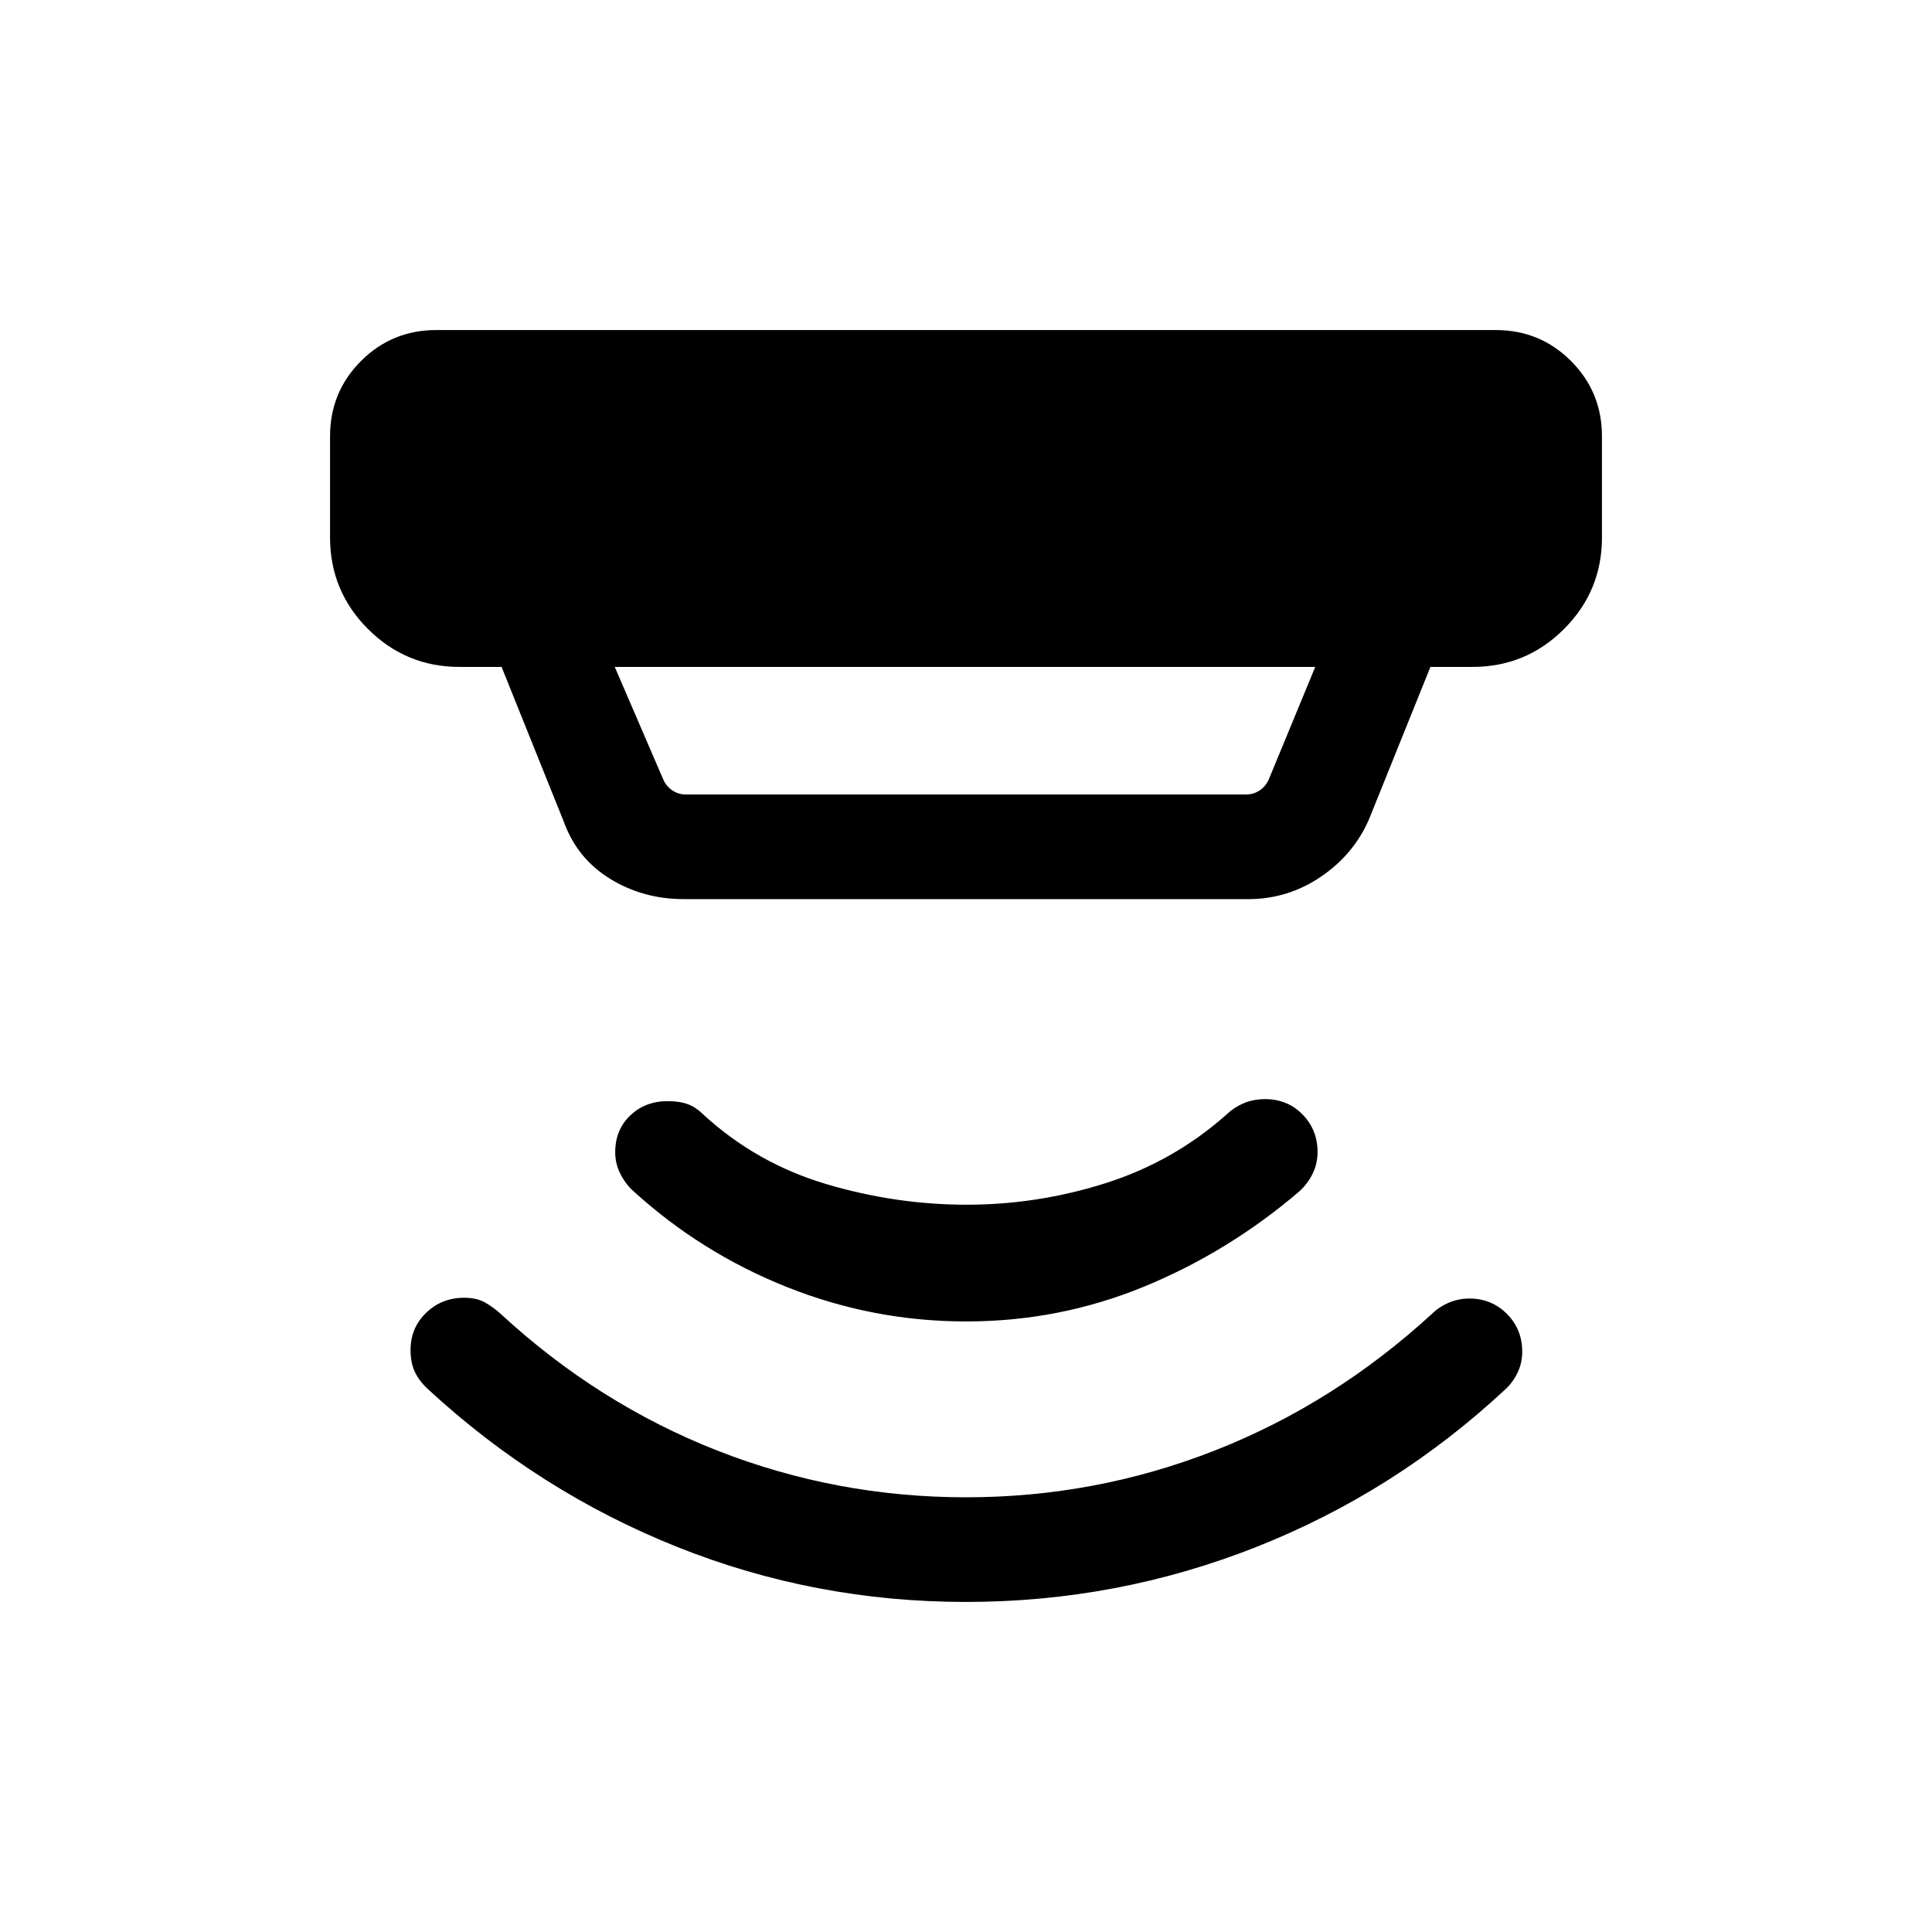 <svg xmlns="http://www.w3.org/2000/svg" height="20" viewBox="0 -960 960 960" width="20"><path d="m305.461-628.616 23.846 55.309q1.539 3.846 4.616 5.961 3.077 2.116 6.923 2.116h278.308q3.846 0 6.923-2.116 3.077-2.115 4.616-5.961l22.846-55.309H305.461Zm34.385 115.385q-20.248 0-36.662-10.077-16.414-10.077-23.029-28.385l-30.924-76.923h-20.922q-26.623 0-45.465-18.842-18.843-18.842-18.843-45.465v-50.308q0-22.007 15.381-37.387 15.38-15.381 37.387-15.381h526.462q22.007 0 37.387 15.381 15.381 15.38 15.381 37.387v50.308q0 26.623-18.843 45.465-18.842 18.842-45.465 18.842h-20.922l-30.385 75.385q-7.496 17.596-23.94 28.798-16.444 11.202-36.137 11.202H339.846Zm140.083 349.23q-75.159 0-143.659-27.423-68.5-27.423-123.576-78.269-4.231-3.846-6.462-8.423t-2.231-11.038q0-11.069 7.753-18.534 7.752-7.465 18.862-7.465 6.077 0 10.154 2.231 4.076 2.23 7.923 5.692 48.384 44.692 107.599 67.961T480-216q64.432 0 123.677-23.269 59.246-23.269 107.898-67.934 3.579-3.489 8.405-5.527 4.827-2.039 10.104-2.039 11.069 0 18.684 7.616 7.615 7.615 7.615 18.81 0 5.72-2.404 10.603-2.404 4.882-6.168 8.265-54.812 51.012-123.768 78.243-68.956 27.231-144.114 27.231Zm.099-139.385q-46.028 0-88.797-17-42.768-16.999-76.614-47.85-3.75-3.375-6.337-8.438-2.586-5.064-2.586-10.772 0-11.169 7.465-18.284 7.465-7.115 18.534-7.115 6.077 0 10.153 1.538 4.077 1.538 7.923 5.385 26.385 24.076 60.885 34.307 34.5 10.231 69.731 10.231 35.23 0 69.038-10.731t60.233-34.271q3.336-3.236 8.148-5.348 4.811-2.111 10.888-2.111 11.069 0 18.534 7.615 7.465 7.615 7.465 18.684 0 5.661-2.423 10.68-2.423 5.02-6.654 8.866-35.077 29.999-77.125 47.307-42.049 17.307-88.461 17.307Z"/></svg>